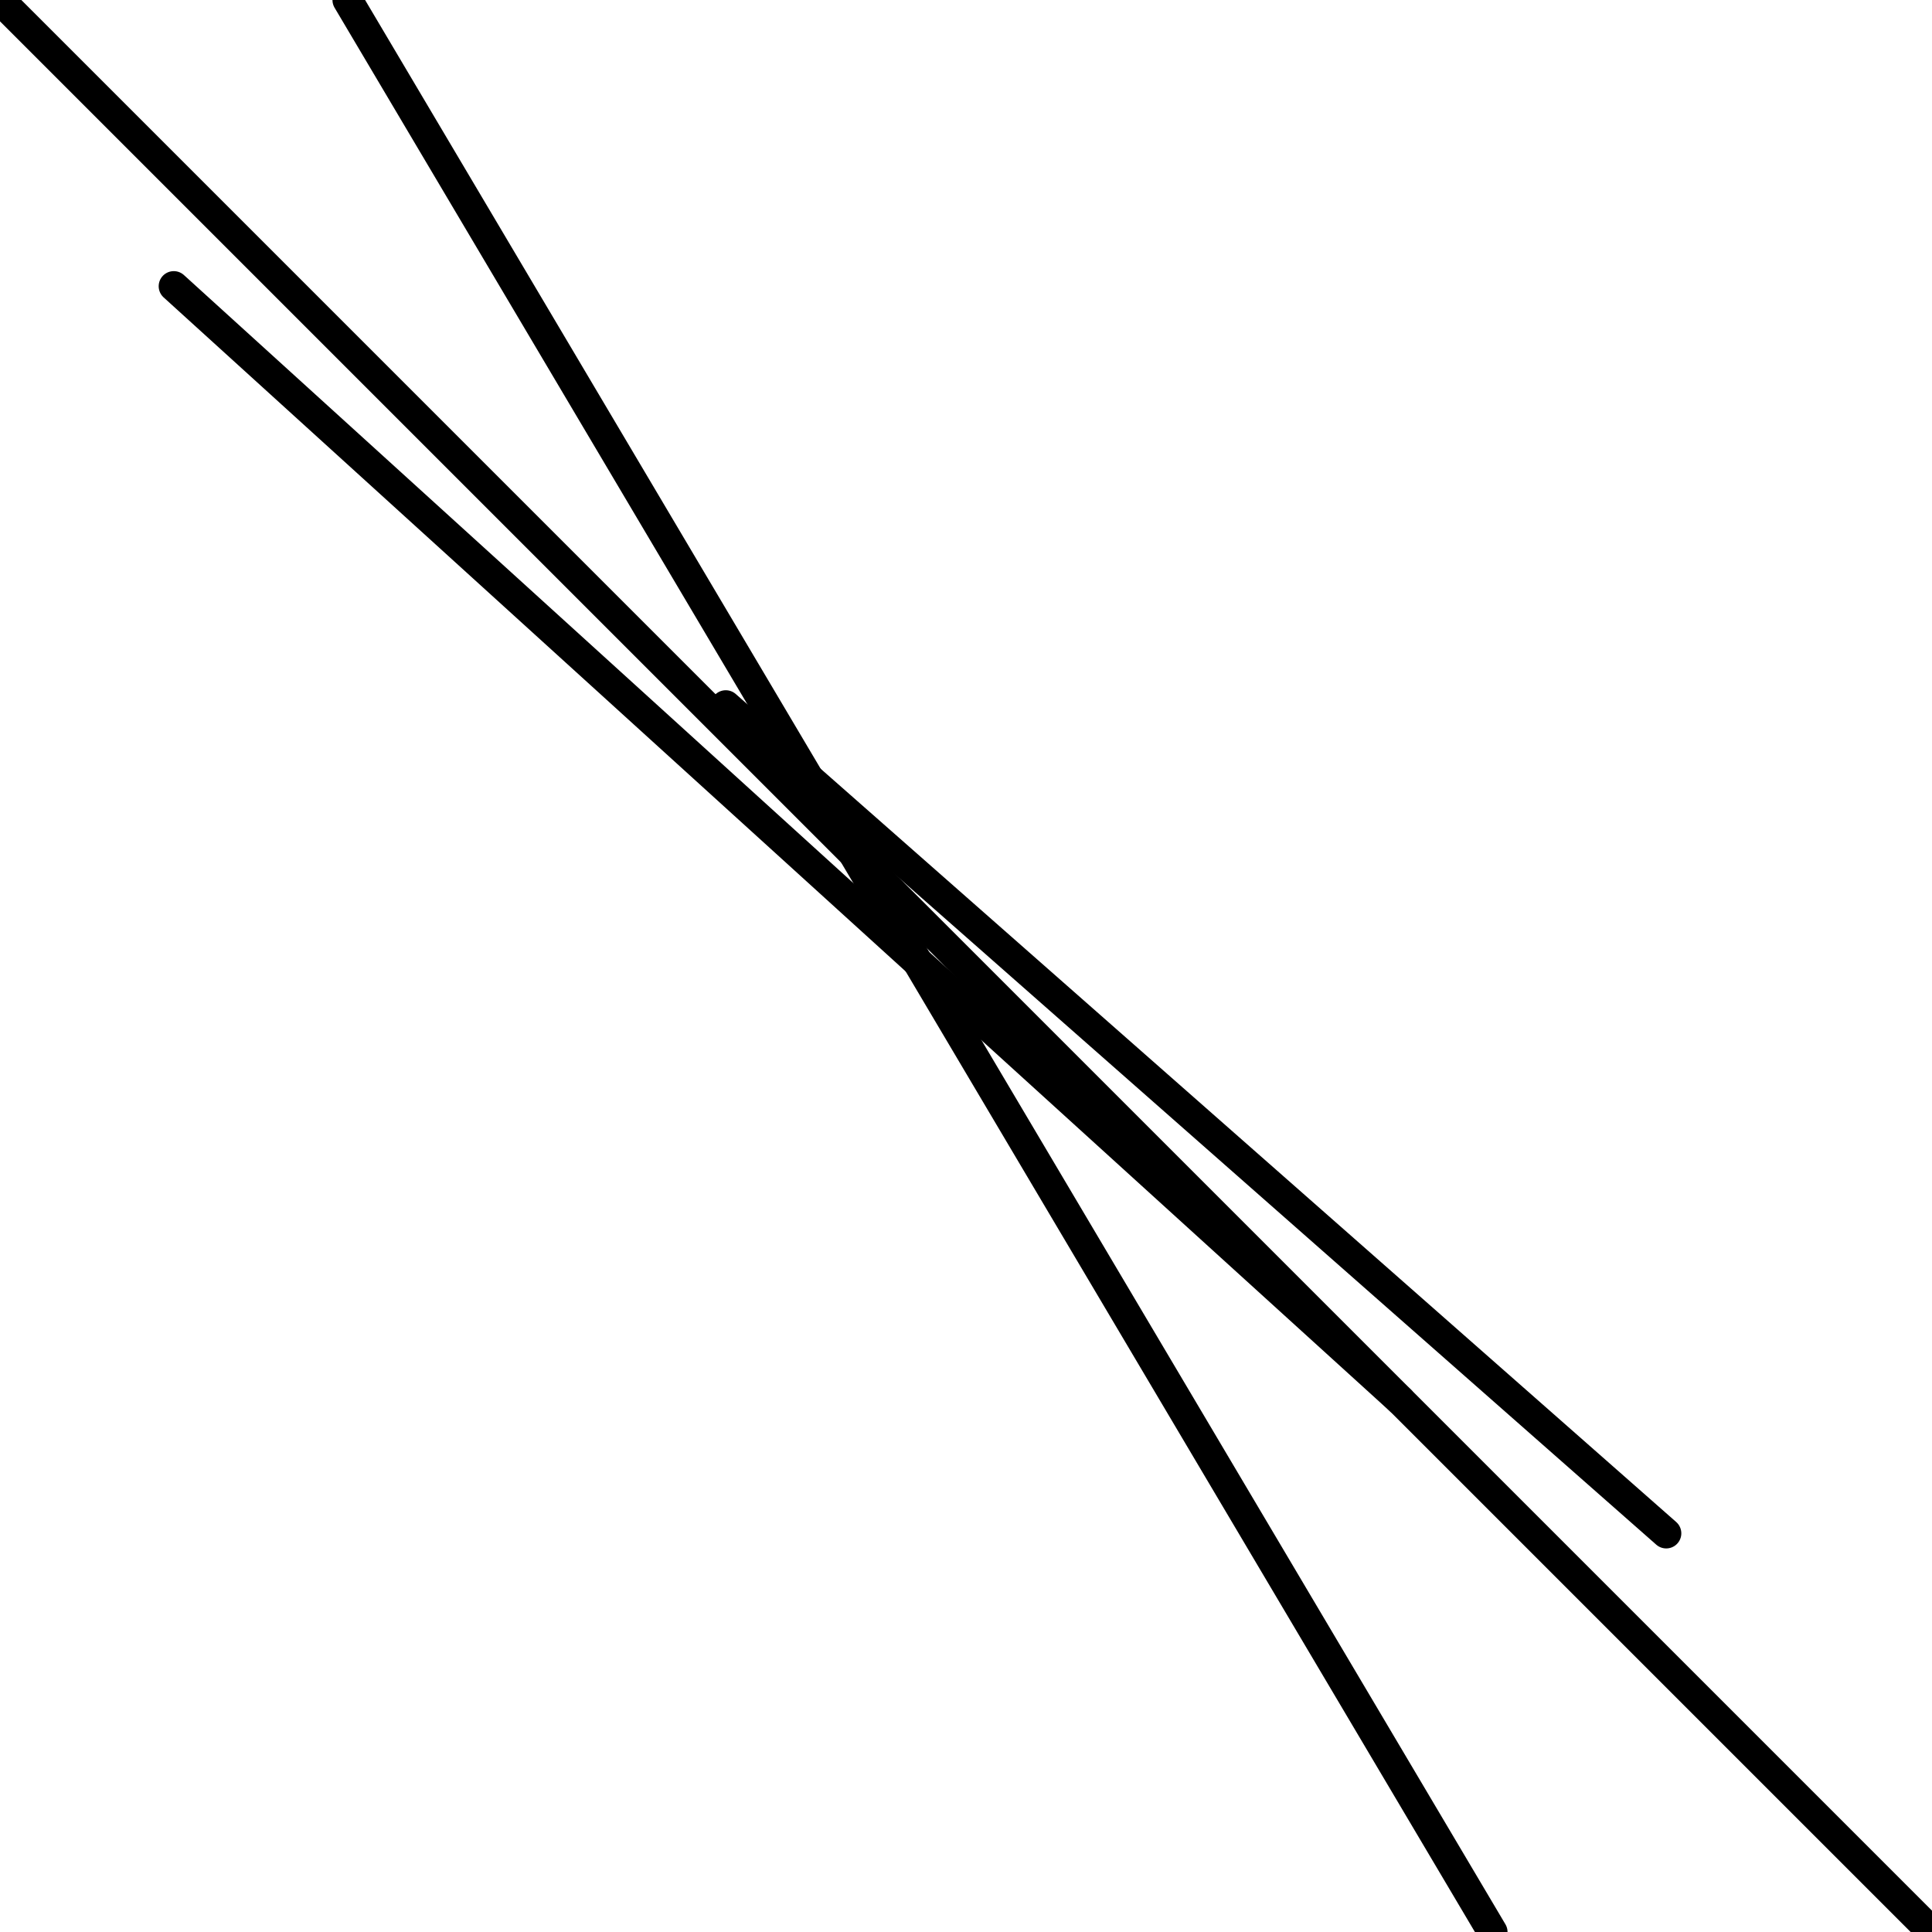 <?xml version="1.0" encoding="utf-8" ?>
<svg baseProfile="full" height="256" version="1.1" width="256" xmlns="http://www.w3.org/2000/svg" xmlns:ev="http://www.w3.org/2001/xml-events" xmlns:xlink="http://www.w3.org/1999/xlink"><defs /><polyline fill="none" points="220.783,203.175 96.169,93.46" stroke="black" stroke-linecap="round" stroke-width="4" /><polyline fill="none" points="197.757,256.0 46.053,0.0" stroke="black" stroke-linecap="round" stroke-width="4" /><polyline fill="none" points="256.0,256.0 0.0,0.0" stroke="black" stroke-linecap="round" stroke-width="4" /><polyline fill="none" points="185.566,185.566 23.026,37.926" stroke="black" stroke-linecap="round" stroke-width="4" /></svg>